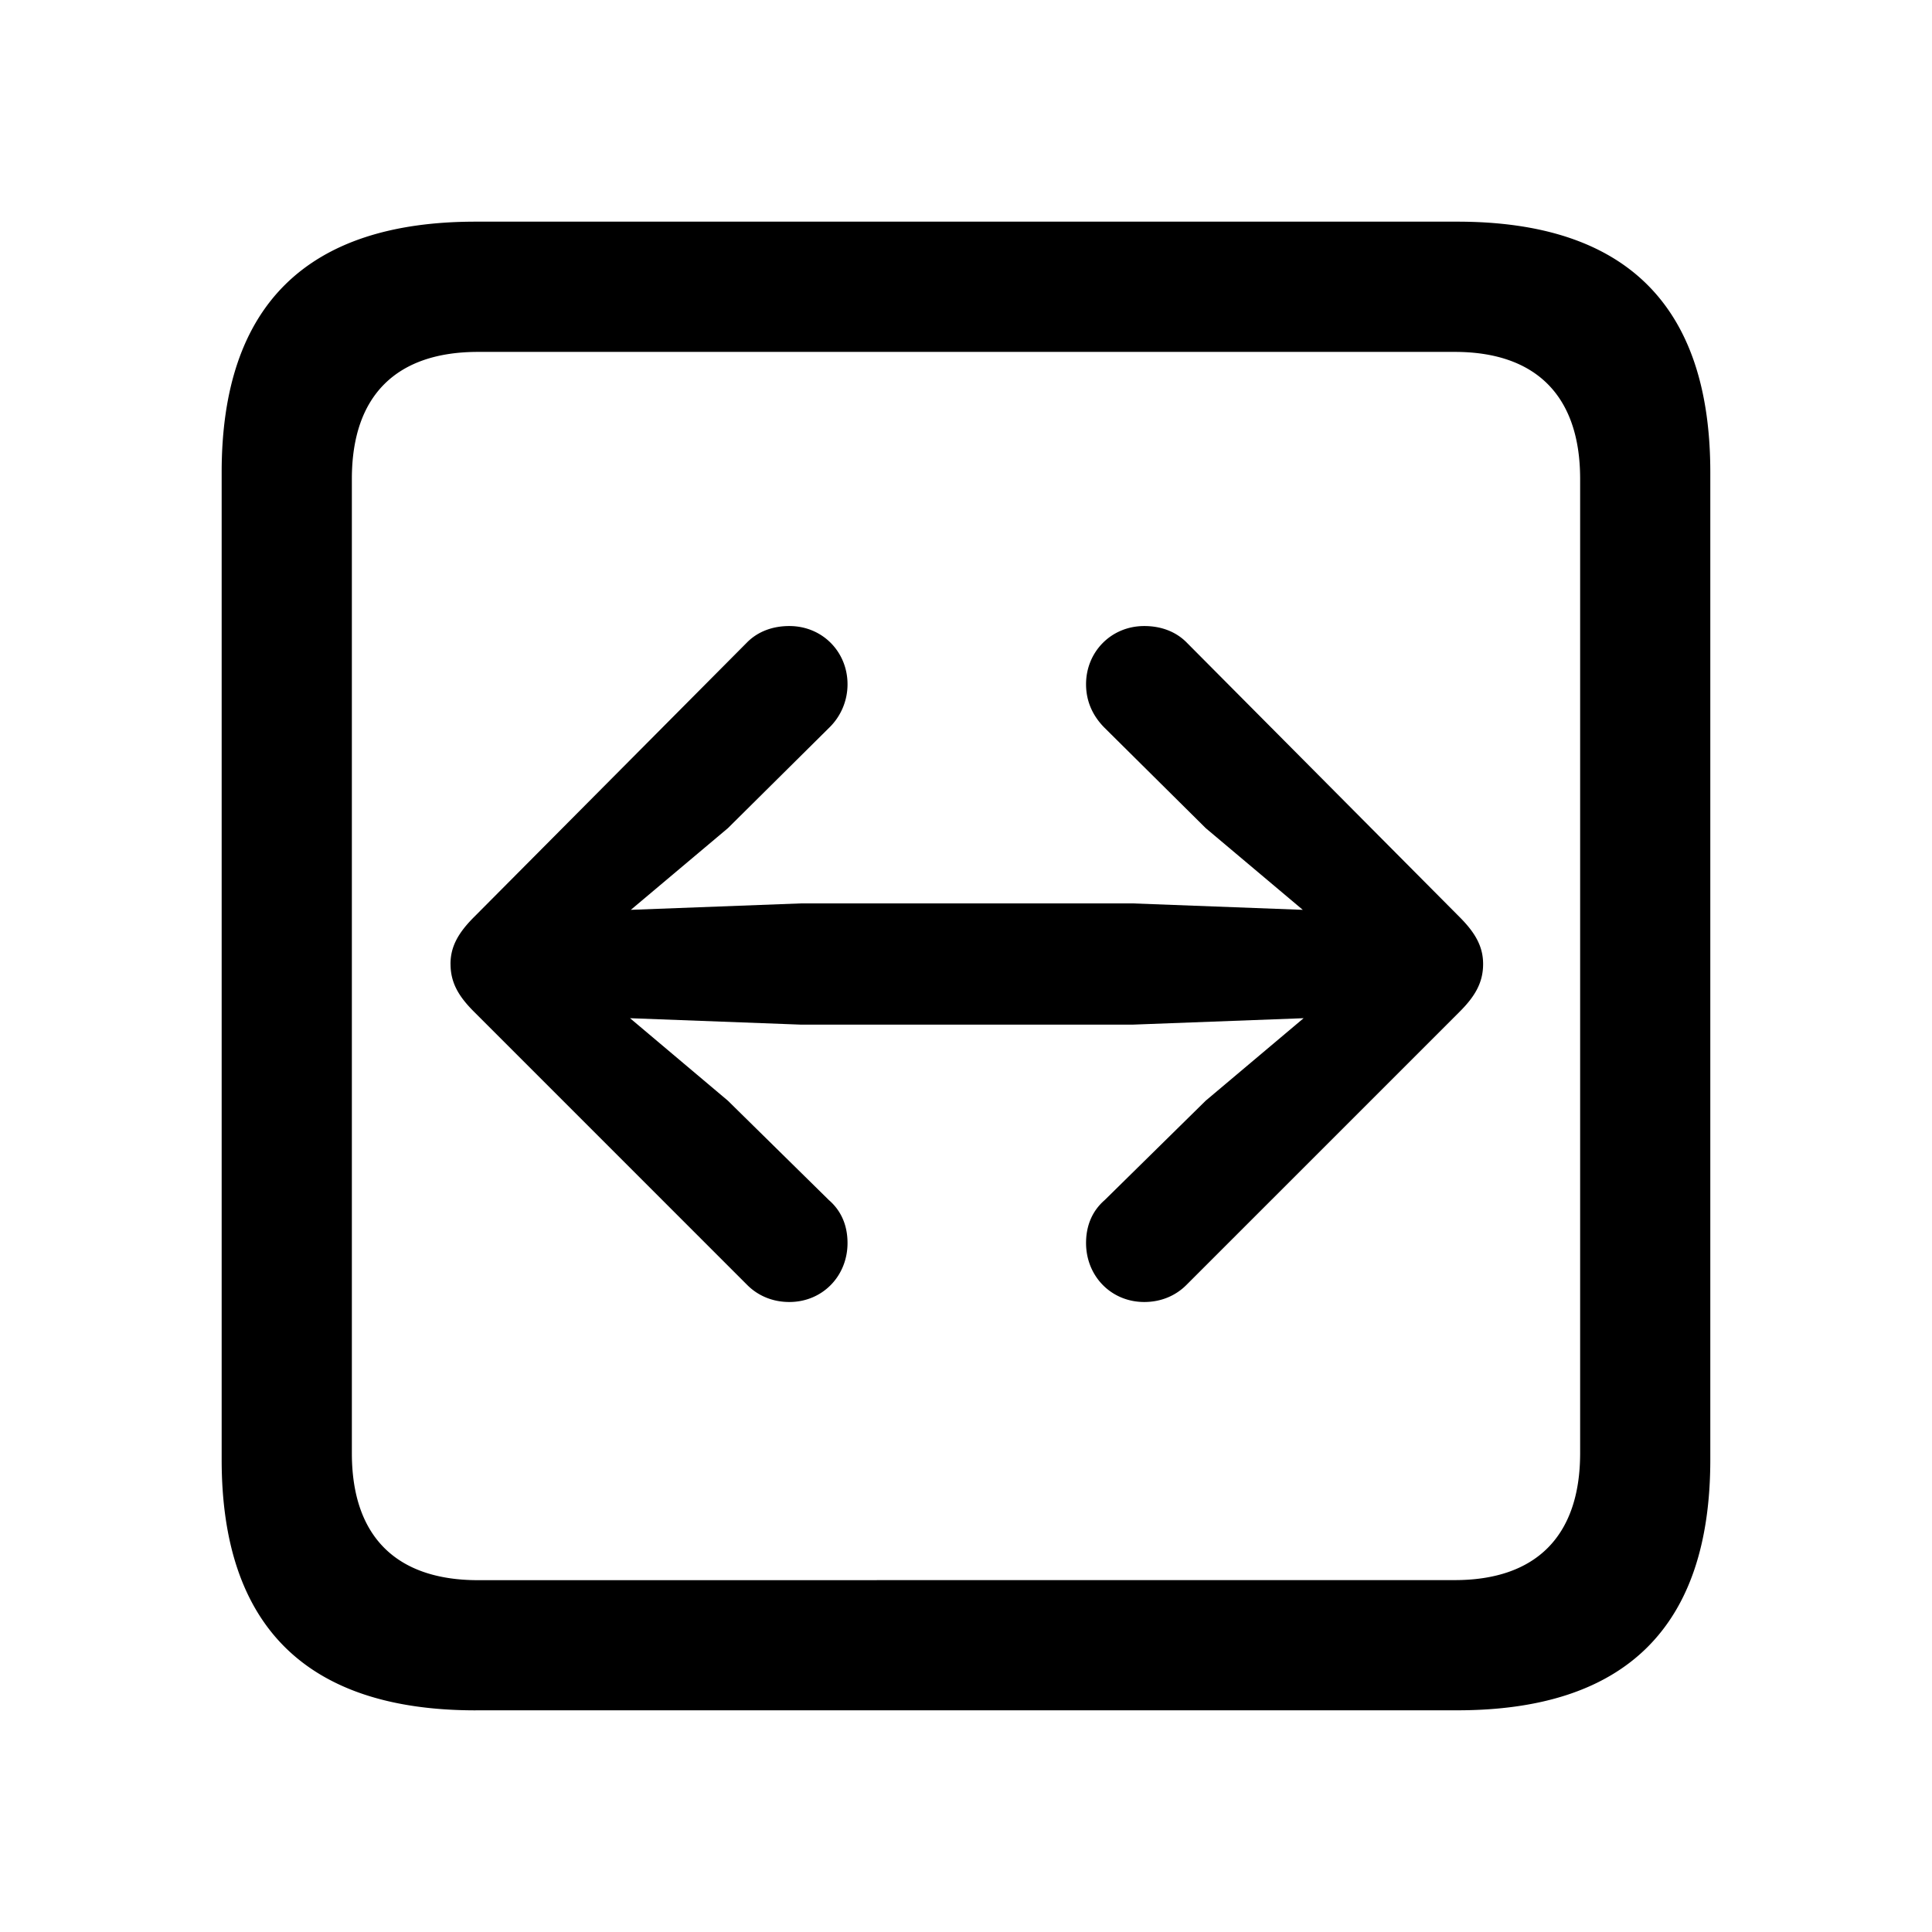 <svg xmlns="http://www.w3.org/2000/svg" xmlns:xlink="http://www.w3.org/1999/xlink" width="56" height="56" viewBox="0 0 56 56"><path fill="currentColor" d="M13.785 49.574h28.453c4.899 0 7.336-2.437 7.336-7.265V13.69c0-4.828-2.437-7.265-7.336-7.265H13.785c-4.875 0-7.36 2.414-7.36 7.265v28.62c0 4.851 2.485 7.265 7.36 7.265m.07-3.773c-2.343 0-3.656-1.242-3.656-3.68V13.88c0-2.438 1.313-3.68 3.656-3.68h28.313c2.32 0 3.633 1.242 3.633 3.68v28.24c0 2.438-1.313 3.68-3.633 3.68Zm-.796-17.86c0 .54.234.938.68 1.383l7.921 7.922c.305.305.727.492 1.219.492c.96 0 1.687-.75 1.687-1.71c0-.516-.187-.938-.539-1.243l-2.93-2.883l-2.835-2.39l4.968.187h9.586l4.97-.187l-2.837 2.39l-2.93 2.883c-.351.305-.539.727-.539 1.242c0 .961.727 1.711 1.688 1.711c.492 0 .914-.187 1.219-.492l7.922-7.922c.445-.445.68-.844.68-1.383c0-.492-.212-.89-.68-1.359l-7.922-7.969c-.305-.304-.727-.468-1.22-.468c-.96 0-1.687.75-1.687 1.687c0 .516.211.938.54 1.266l2.93 2.906l2.812 2.367l-4.946-.187H23.23l-4.945.187l2.813-2.367l2.93-2.906a1.75 1.75 0 0 0 .538-1.266c0-.937-.726-1.687-1.687-1.687c-.492 0-.914.164-1.219.468l-7.922 7.969c-.468.469-.68.867-.68 1.36"/></svg>